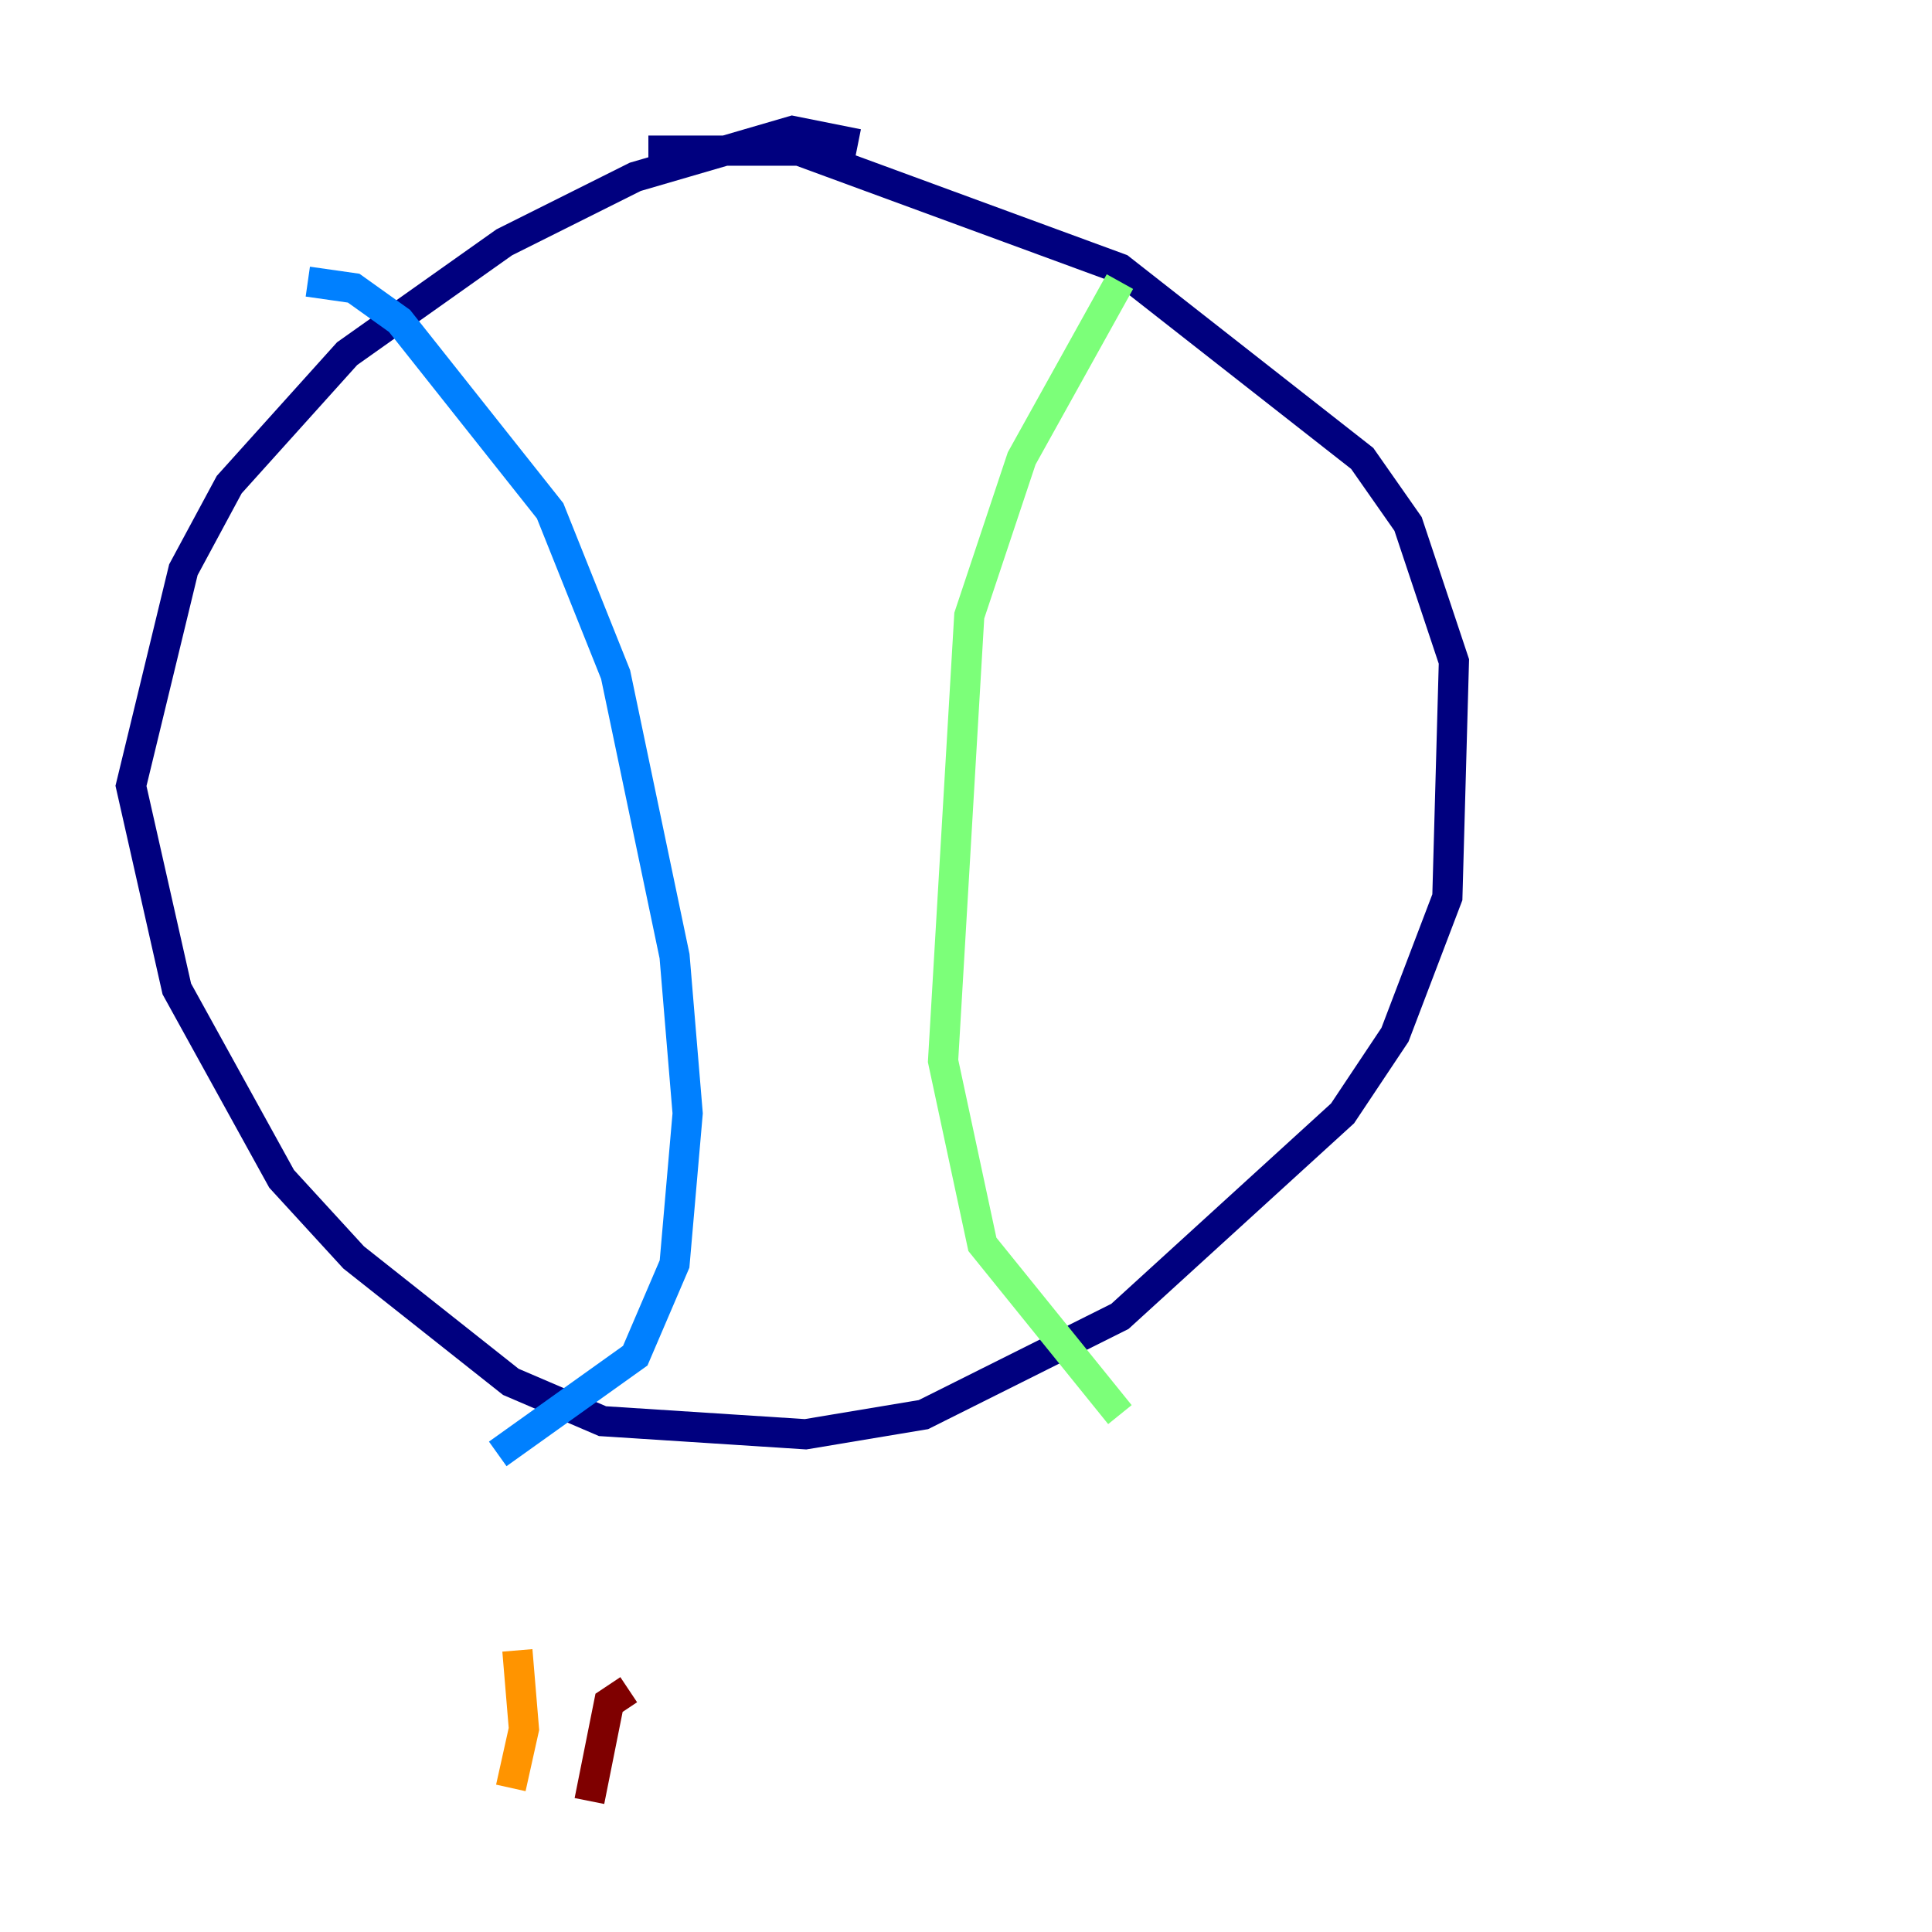 <?xml version="1.0" encoding="utf-8" ?>
<svg baseProfile="tiny" height="128" version="1.2" viewBox="0,0,128,128" width="128" xmlns="http://www.w3.org/2000/svg" xmlns:ev="http://www.w3.org/2001/xml-events" xmlns:xlink="http://www.w3.org/1999/xlink"><defs /><polyline fill="none" points="56.841,9.546 52.502,8.678 42.088,11.715 33.41,16.054 22.997,23.43 15.186,32.108 12.149,37.749 8.678,52.068 11.715,65.519 18.658,78.102 23.43,83.308 33.844,91.552 39.919,94.156 53.37,95.024 61.18,93.722 74.197,87.214 88.949,73.763 92.42,68.556 95.891,59.444 96.325,43.824 93.288,34.712 90.251,30.373 74.197,17.79 52.936,9.98 42.956,9.98" stroke="#00007f" stroke-width="2" /><polyline fill="none" points="20.393,18.658 23.43,19.091 26.468,21.261 36.447,33.844 40.786,44.691 44.691,63.349 45.559,73.763 44.691,83.742 42.088,89.817 32.976,96.325" stroke="#0080ff" stroke-width="2" /><polyline fill="none" points="74.197,18.658 67.688,30.373 64.217,40.786 62.481,70.291 65.085,82.441 74.197,93.722" stroke="#7cff79" stroke-width="2" /><polyline fill="none" points="34.278,109.342 34.712,114.549 33.844,118.454" stroke="#ff9400" stroke-width="2" /><polyline fill="none" points="41.654,111.946 40.352,112.814 39.051,119.322" stroke="#7f0000" stroke-width="2" /></svg>